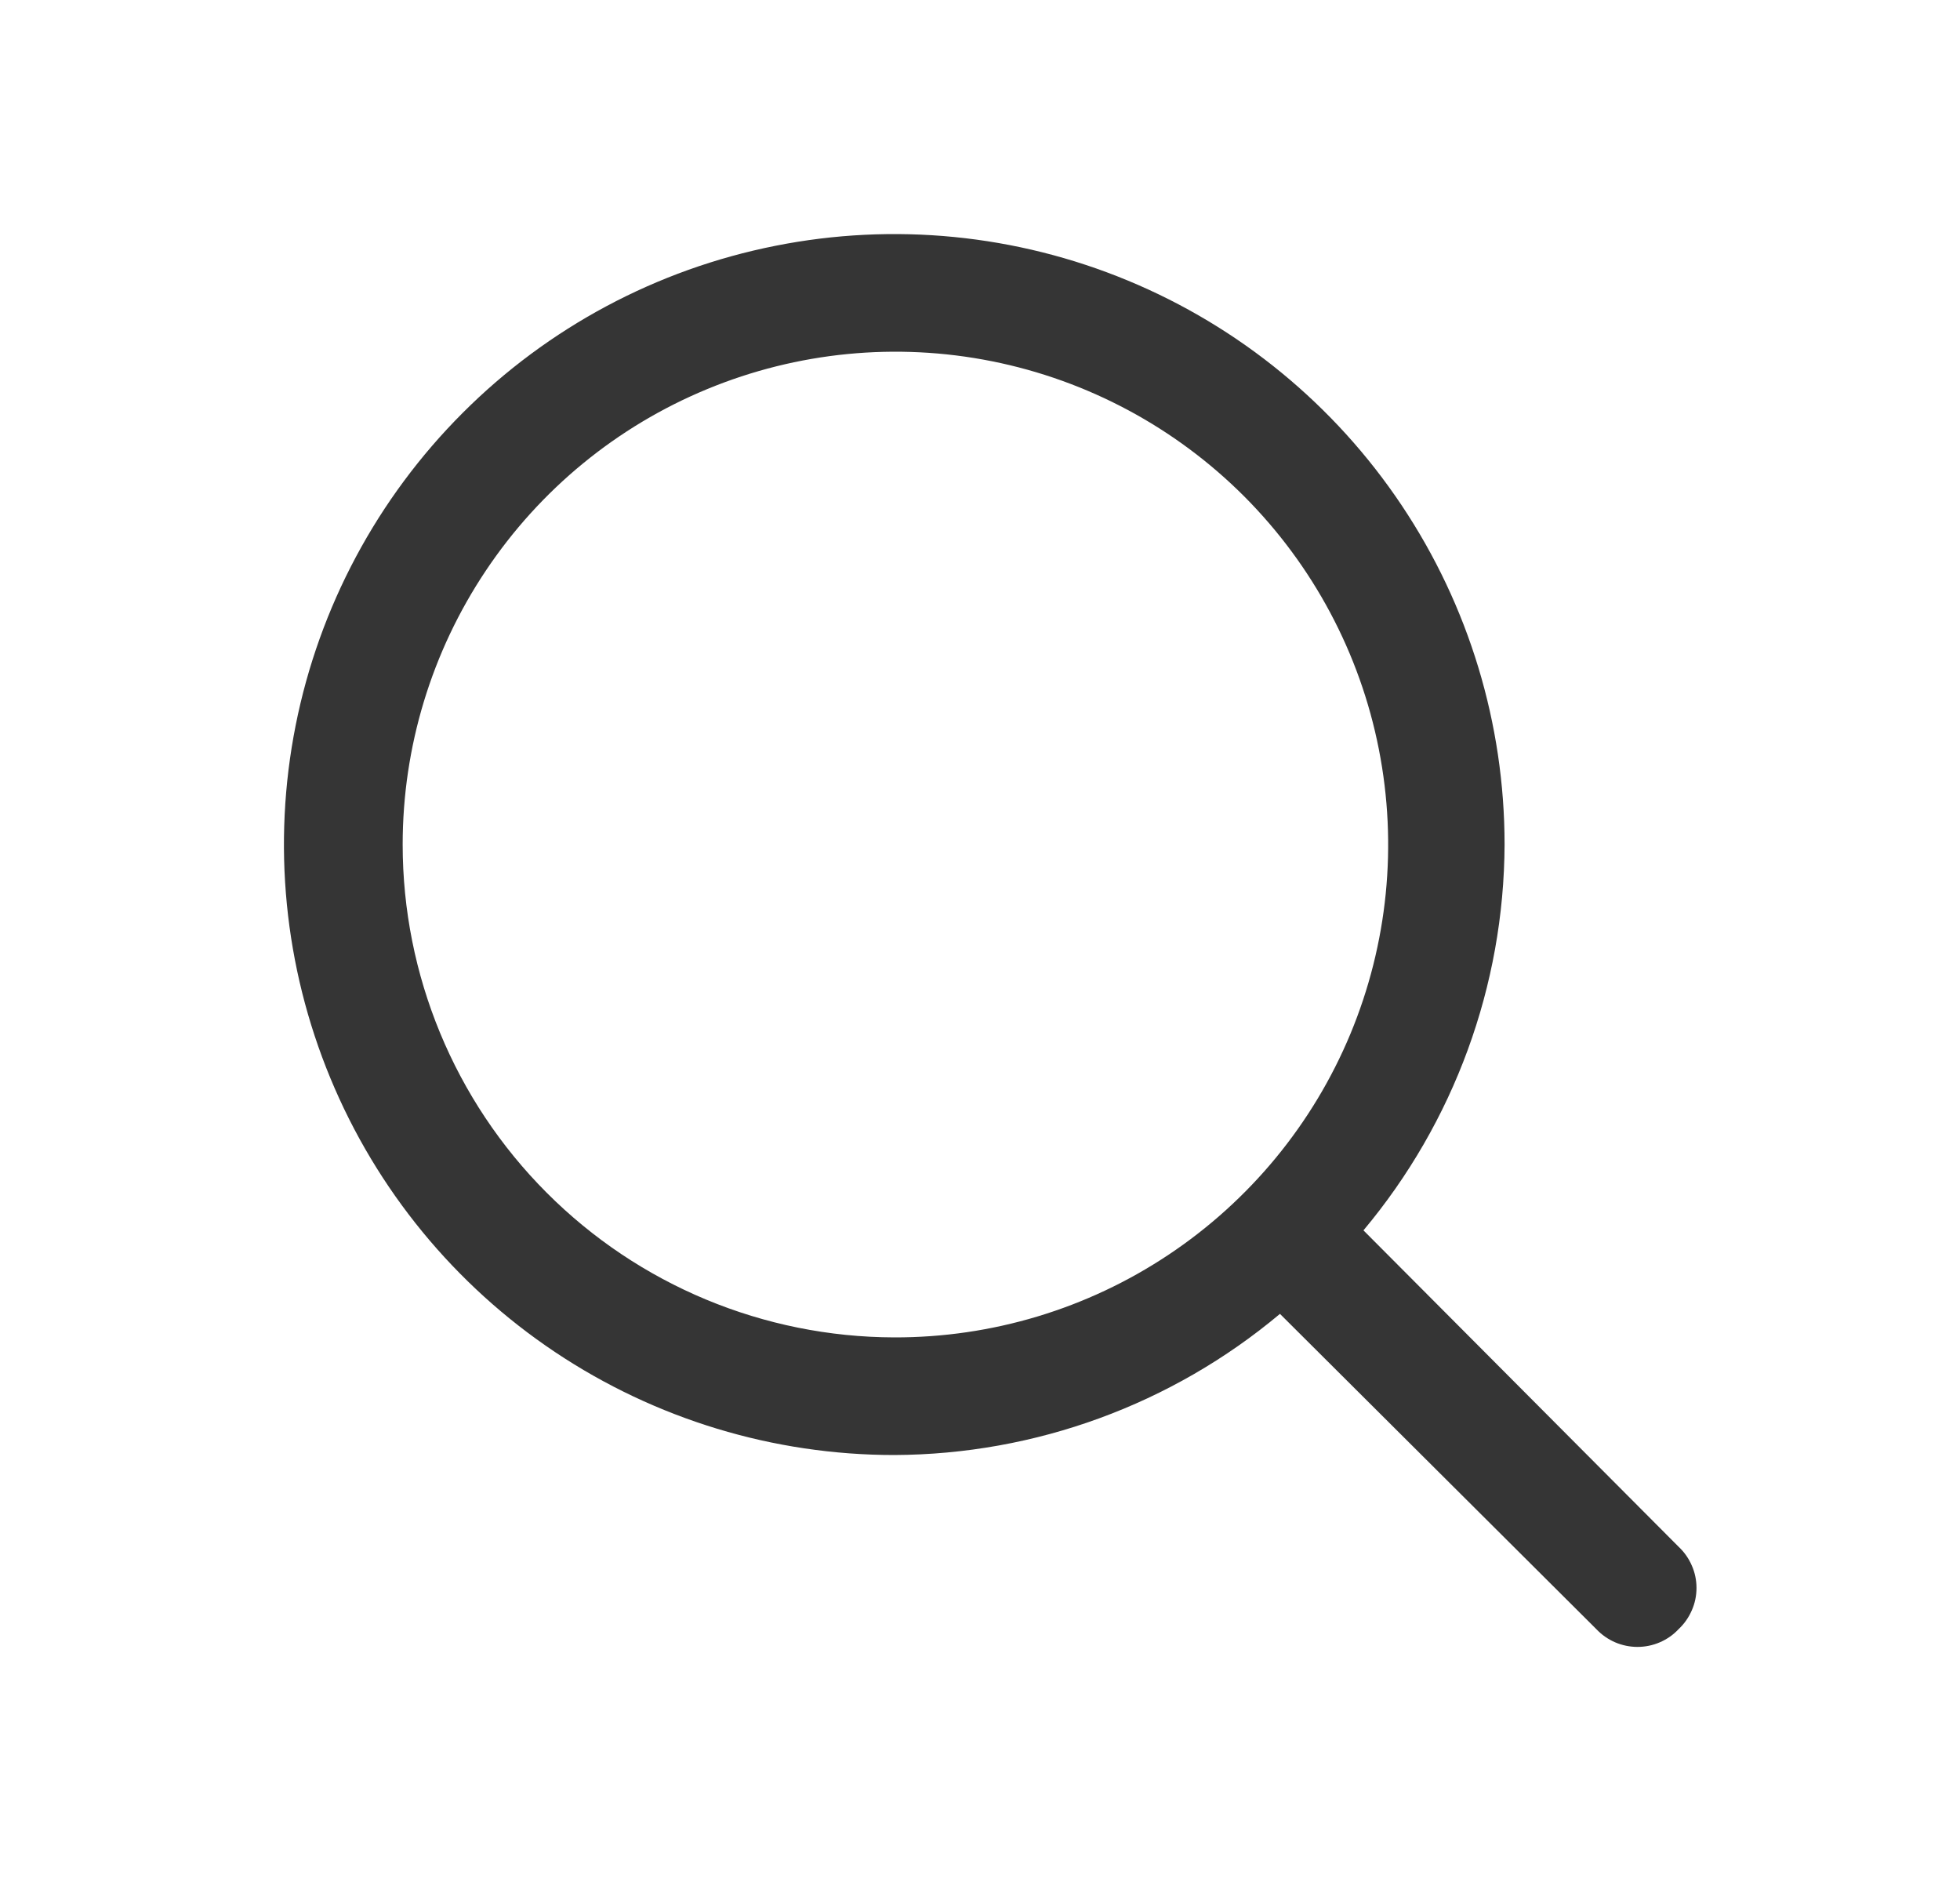 <svg width="25" height="24" viewBox="0 0 25 24" fill="none" xmlns="http://www.w3.org/2000/svg">
<g id="search (2) 2">
<path id="Layer 2" d="M21.411 19.725L17.391 15.69C18.547 14.31 19.184 12.57 19.191 10.77C19.191 9.23 18.735 7.725 17.879 6.445C17.024 5.165 15.808 4.167 14.386 3.578C12.963 2.988 11.398 2.834 9.888 3.135C8.377 3.435 6.99 4.176 5.902 5.265C4.813 6.354 4.071 7.741 3.771 9.251C3.471 10.761 3.625 12.327 4.214 13.749C4.803 15.172 5.801 16.388 7.081 17.243C8.361 18.098 9.867 18.555 11.406 18.555C13.206 18.548 14.947 17.911 16.326 16.755L20.361 20.775C20.429 20.847 20.51 20.904 20.6 20.943C20.691 20.982 20.788 21.002 20.886 21.002C20.985 21.002 21.082 20.982 21.172 20.943C21.263 20.904 21.344 20.847 21.411 20.775C21.483 20.708 21.54 20.626 21.579 20.536C21.619 20.446 21.639 20.348 21.639 20.25C21.639 20.152 21.619 20.054 21.579 19.964C21.54 19.874 21.483 19.792 21.411 19.725ZM5.136 10.77C5.136 9.526 5.505 8.311 6.197 7.277C6.888 6.243 7.87 5.437 9.02 4.962C10.169 4.487 11.433 4.363 12.653 4.607C13.873 4.851 14.992 5.451 15.871 6.331C16.749 7.212 17.347 8.333 17.587 9.553C17.828 10.773 17.702 12.037 17.224 13.186C16.746 14.334 15.938 15.314 14.902 16.003C13.867 16.692 12.65 17.058 11.406 17.055C9.742 17.051 8.147 16.387 6.972 15.209C5.796 14.031 5.136 12.434 5.136 10.77Z" fill="#353535"/>
</g>
</svg>
